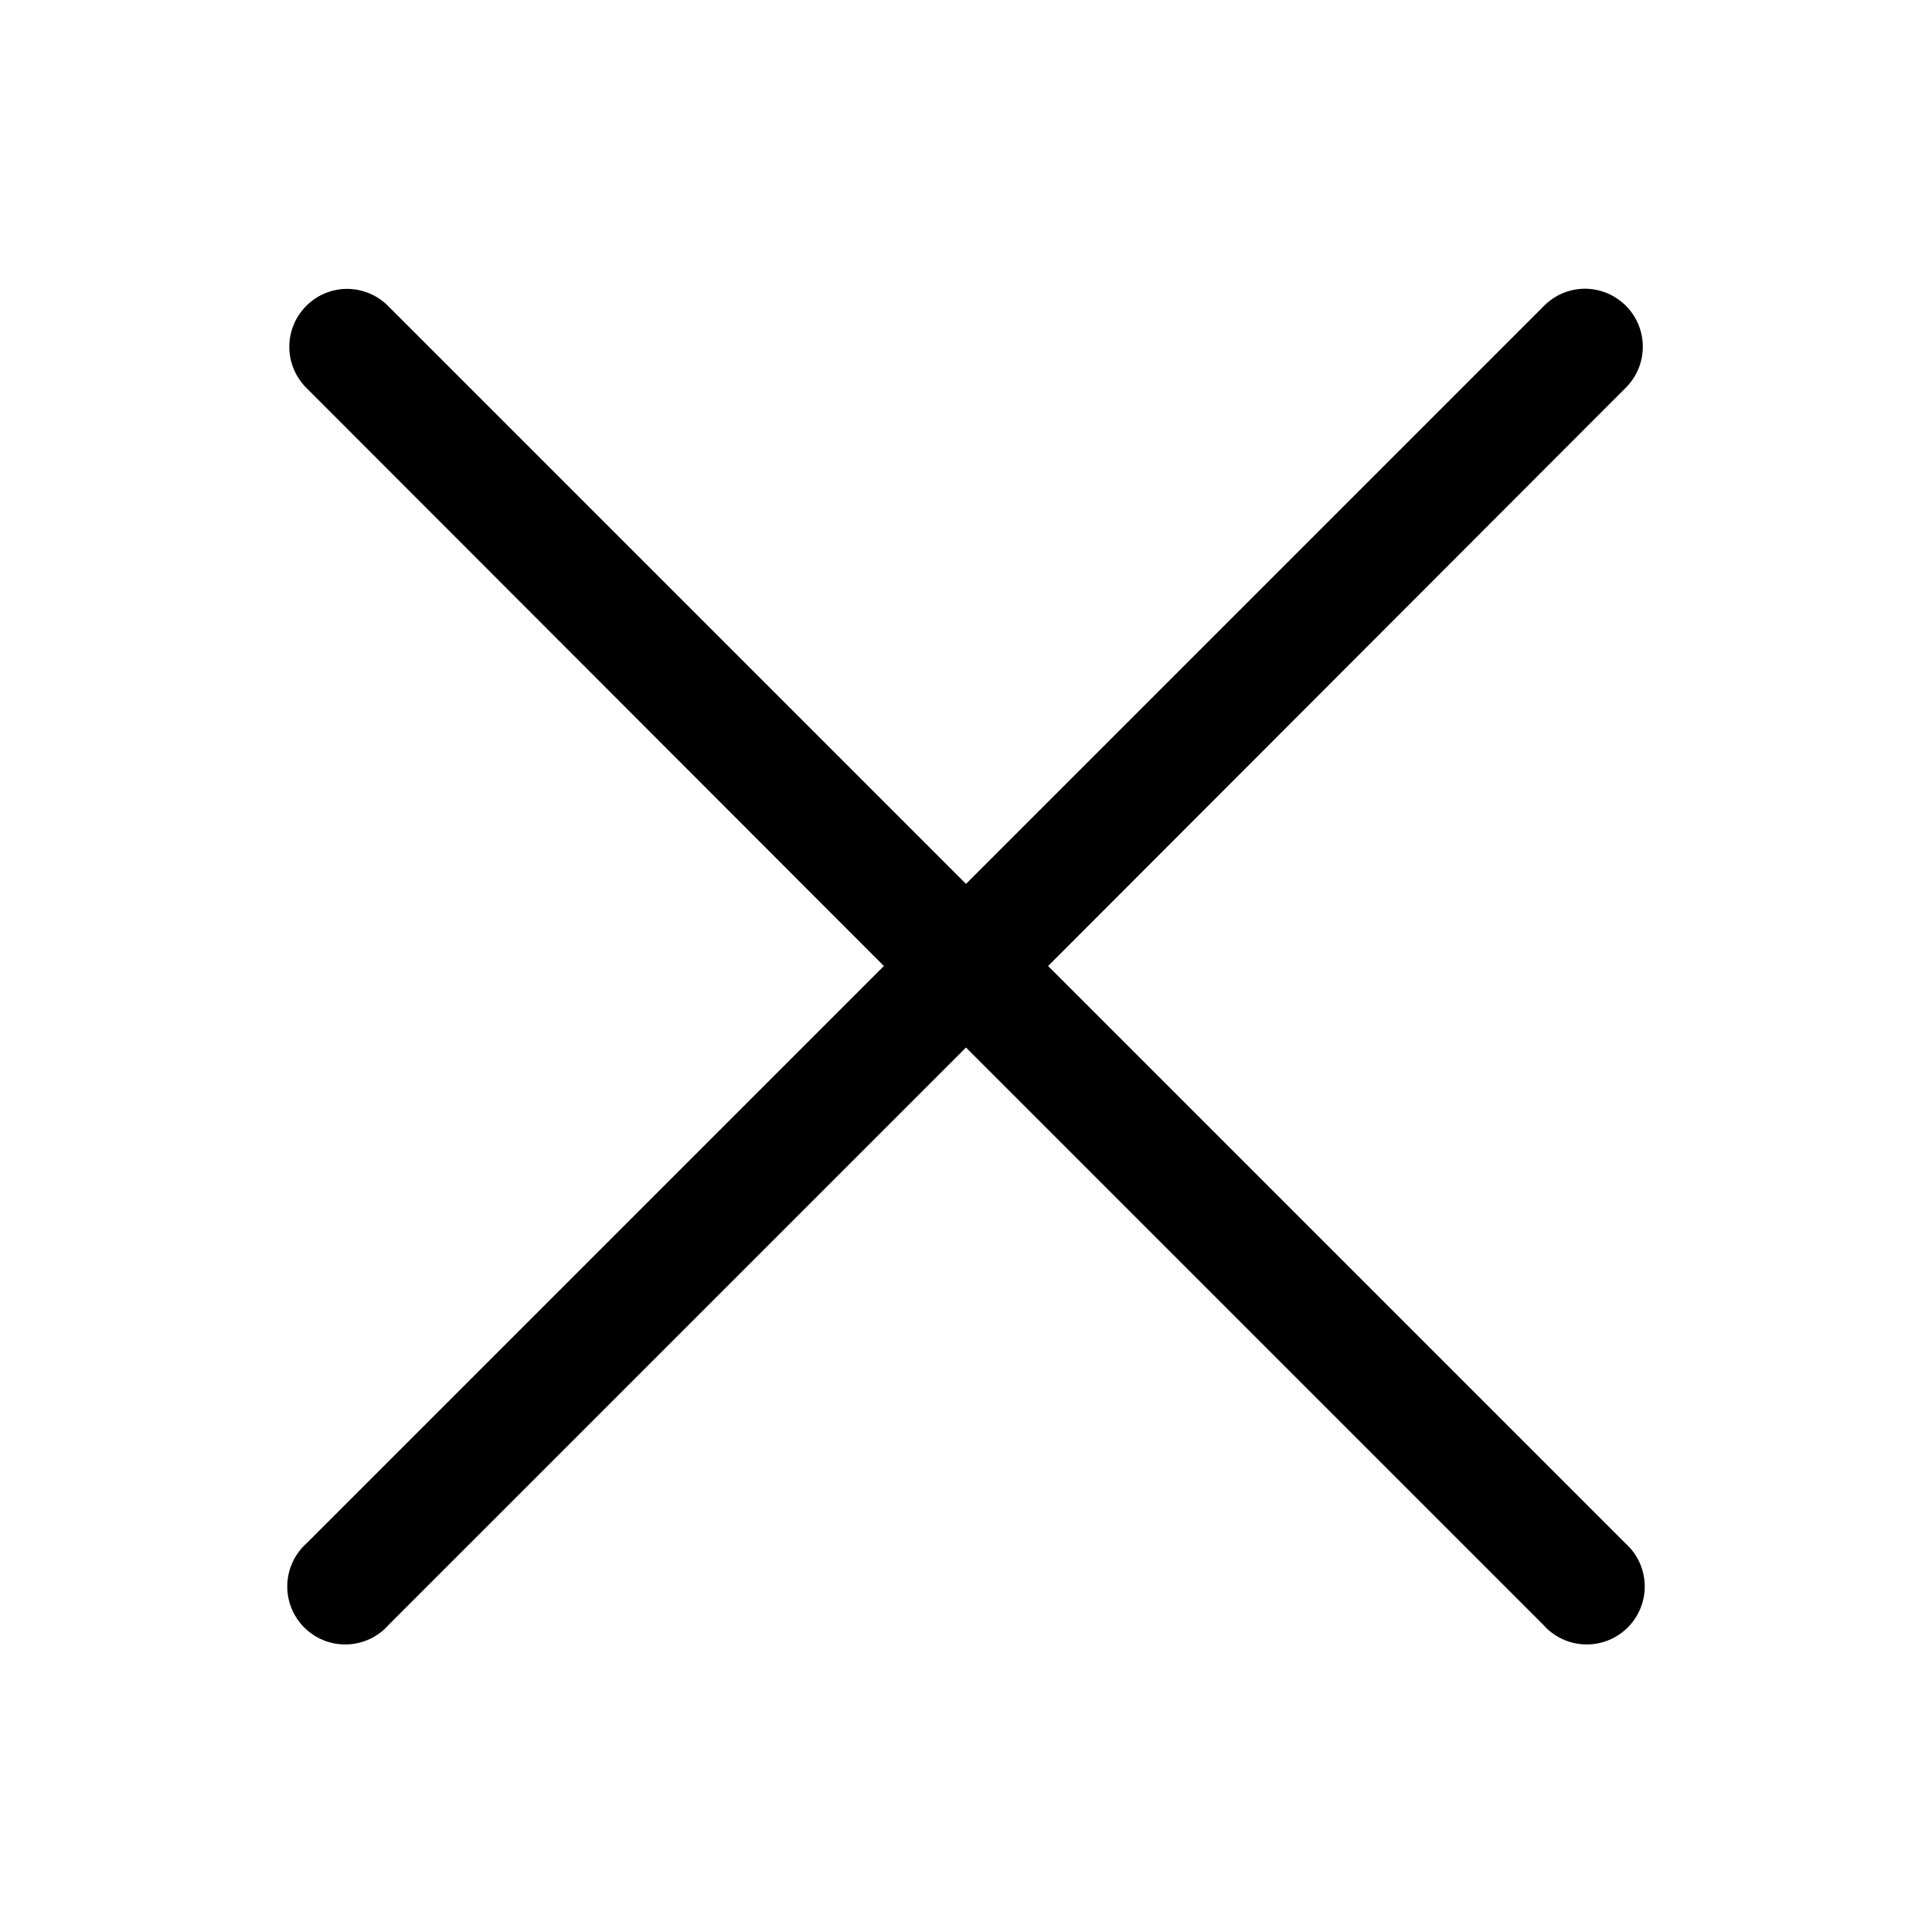 <svg xmlns:dc="http://purl.org/dc/elements/1.1/" xmlns:cc="http://creativecommons.org/ns#" xmlns:rdf="http://www.w3.org/1999/02/22-rdf-syntax-ns#" xmlns:svg="http://www.w3.org/2000/svg" xmlns="http://www.w3.org/2000/svg" xmlns:sodipodi="http://sodipodi.sourceforge.net/DTD/sodipodi-0.dtd" xmlns:inkscape="http://www.inkscape.org/namespaces/inkscape" version="1.1" x="0px" y="0px" viewBox="0 0 100 100"><g transform="translate(0,-952.362)"><path d="M 17.656 14.969 A 3 3 0 0 0 15.875 20.094 L 45.75 50 L 15.875 79.875 A 3 3 0 1 0 20.125 84.094 L 50 54.219 L 79.875 84.094 A 3 3 0 1 0 84.125 79.875 L 54.25 50 L 84.125 20.094 A 3 3 0 0 0 81.656 14.969 A 3 3 0 0 0 79.875 15.875 L 50 45.75 L 20.125 15.875 A 3 3 0 0 0 17.656 14.969 z " transform="translate(0,952.362)"></path></g></svg>
